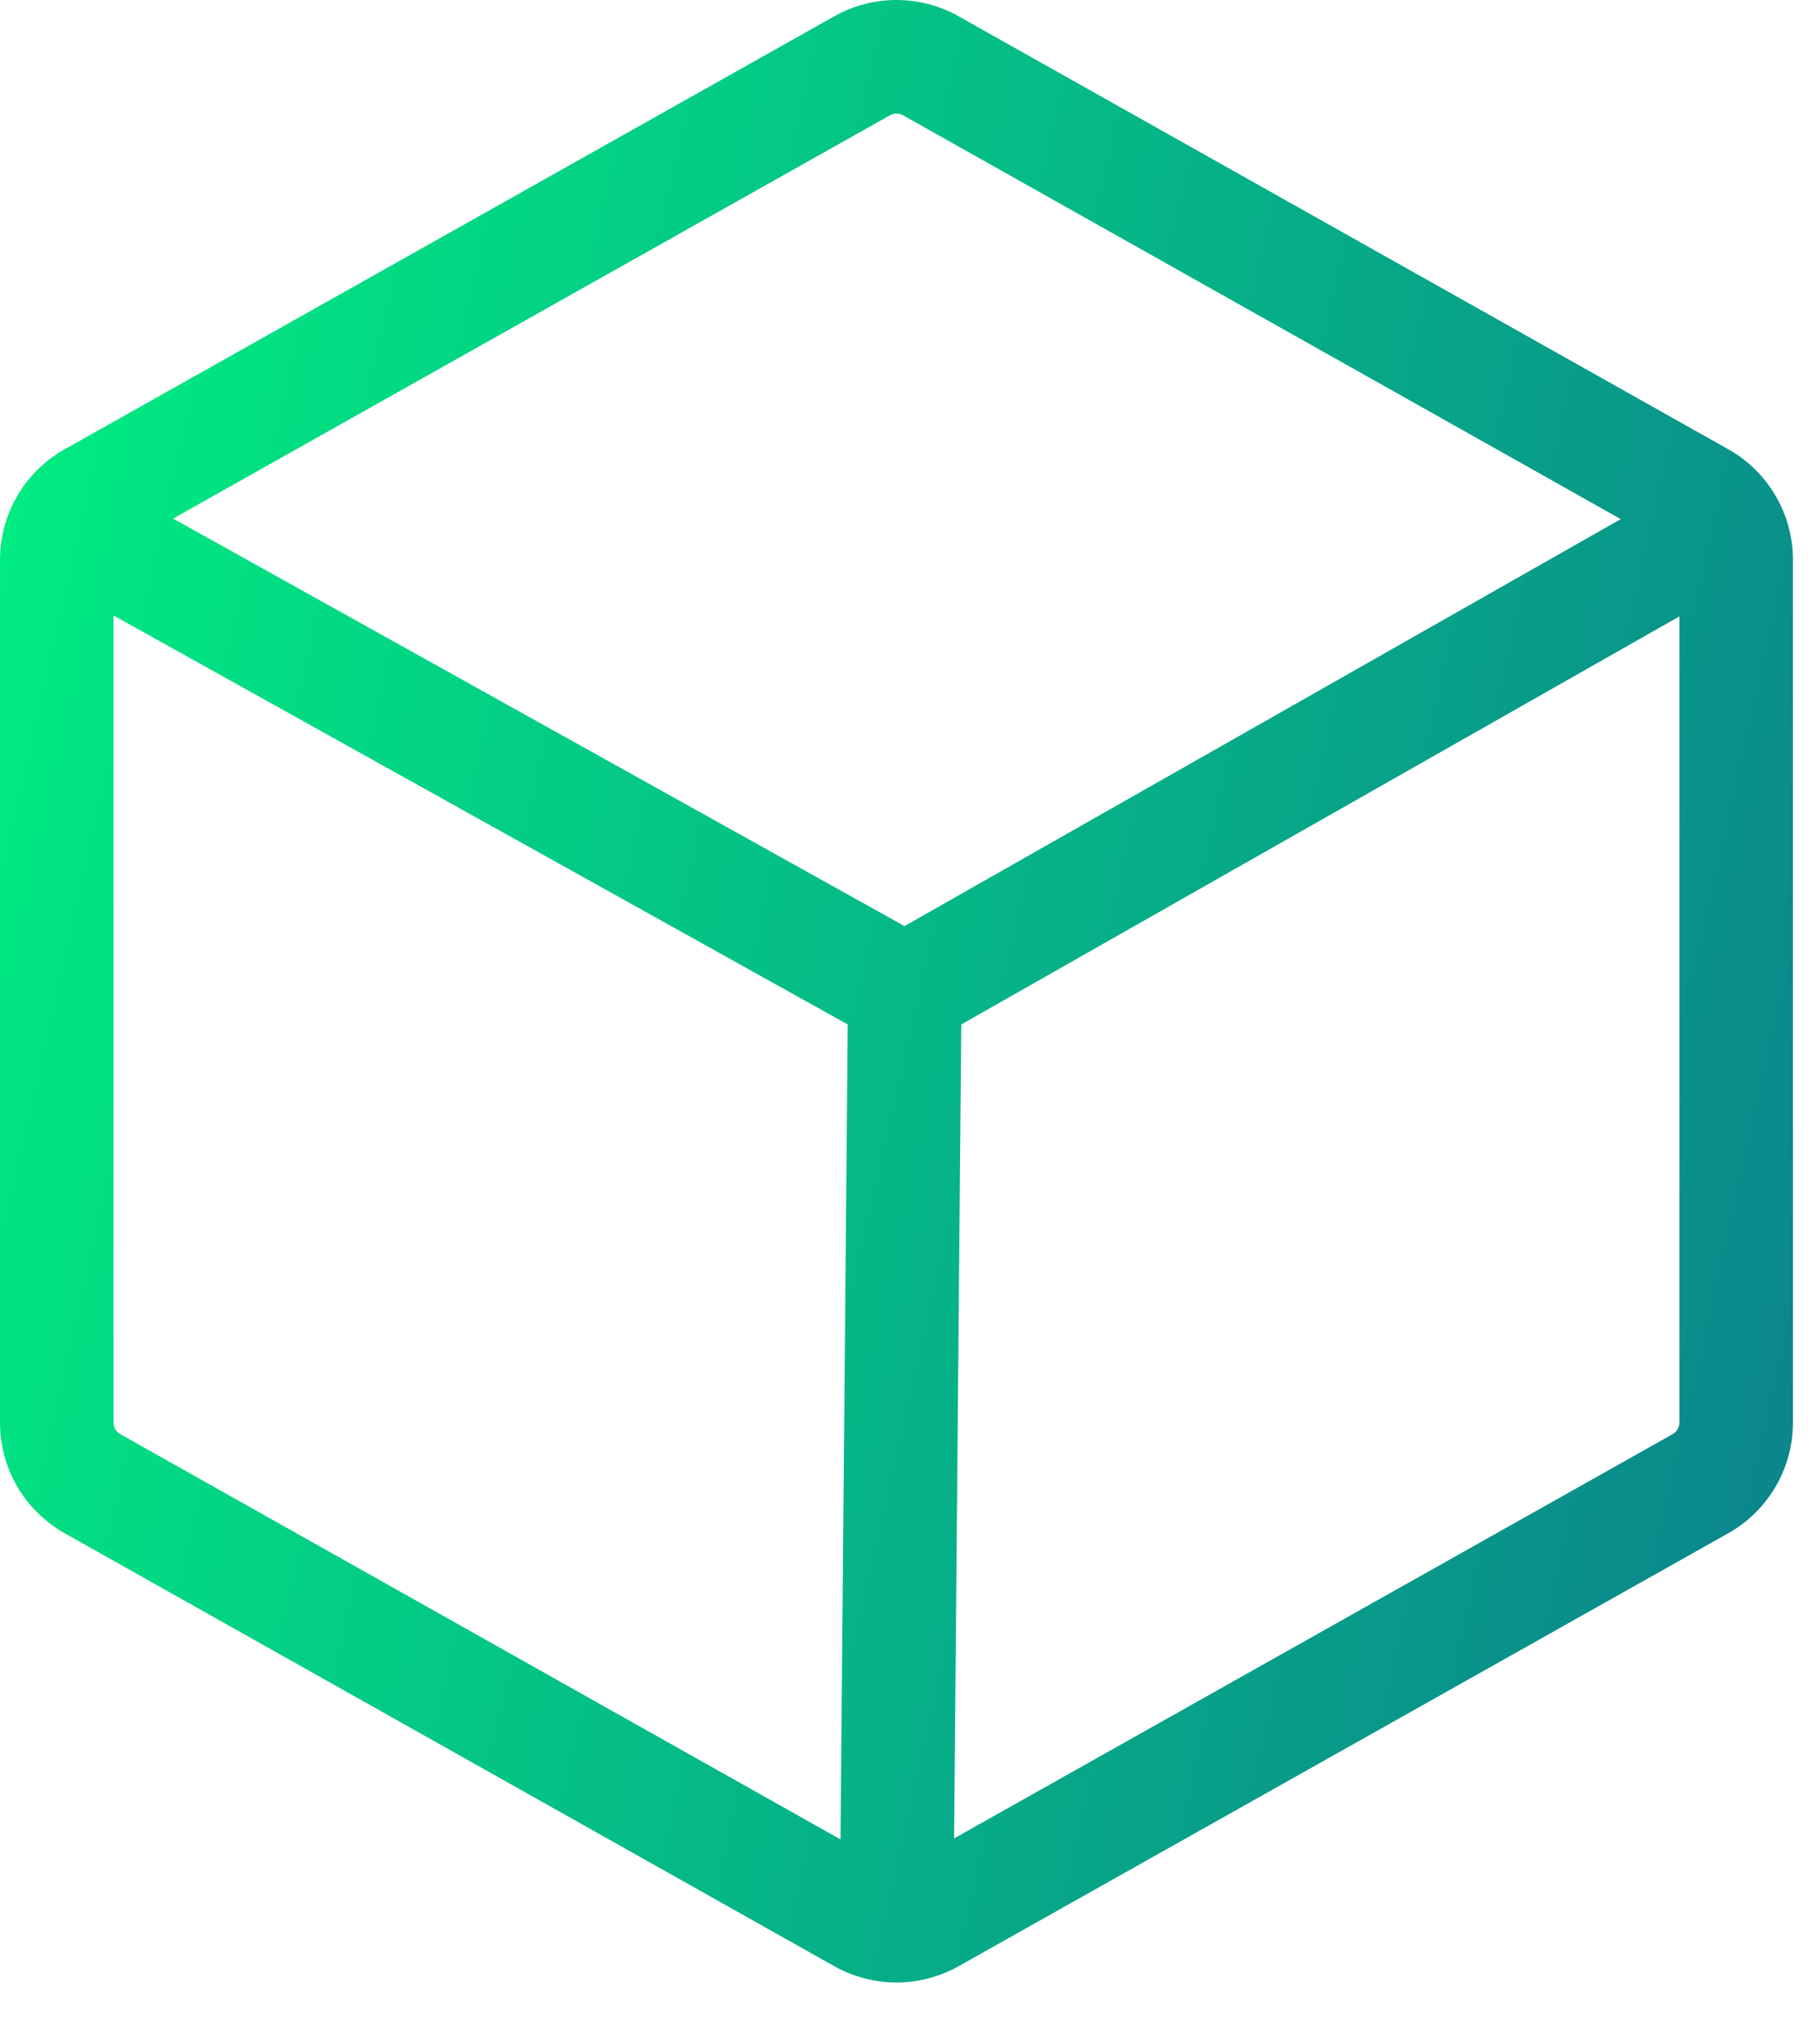 <svg width="24" height="27" viewBox="0 0 24 27" fill="none" xmlns="http://www.w3.org/2000/svg">
<path fill-rule="evenodd" clip-rule="evenodd" d="M11.02 0.215C11.271 0.074 11.554 0 11.841 0C12.129 0 12.411 0.074 12.662 0.215L22.829 5.934C23.088 6.08 23.303 6.291 23.453 6.548C23.603 6.804 23.682 7.096 23.682 7.393V18.79C23.682 19.087 23.603 19.378 23.453 19.635C23.303 19.891 23.088 20.103 22.829 20.249L12.662 25.968C12.411 26.108 12.129 26.183 11.841 26.183C11.554 26.183 11.271 26.108 11.02 25.968L0.853 20.249C0.595 20.103 0.379 19.891 0.229 19.635C0.079 19.378 0 19.087 0 18.79V7.393C0 7.096 0.079 6.804 0.229 6.548L0.231 6.545L0.233 6.54C0.383 6.287 0.597 6.078 0.853 5.934L11.02 0.215ZM1.5 18.79V8.129L11.197 13.53L11.102 24.293L1.589 18.941C1.562 18.926 1.539 18.904 1.524 18.877C1.508 18.851 1.5 18.82 1.5 18.79ZM12.602 24.28L22.093 18.941C22.12 18.926 22.143 18.904 22.158 18.877C22.174 18.851 22.182 18.82 22.182 18.79V8.141L12.697 13.53L12.602 24.28ZM11.927 1.522L21.408 6.856L11.947 12.231L2.286 6.849L11.756 1.522C11.782 1.508 11.811 1.5 11.841 1.5C11.871 1.5 11.9 1.508 11.927 1.522Z" fill="url(#paint0_linear_1_303)"/>
<defs>
<linearGradient id="paint0_linear_1_303" x1="-0.493" y1="9.818" x2="25.44" y2="15.683" gradientUnits="userSpaceOnUse">
<stop stop-color="#00EB81"/>
<stop offset="1" stop-color="#0B828C"/>
</linearGradient>
</defs>
</svg>
